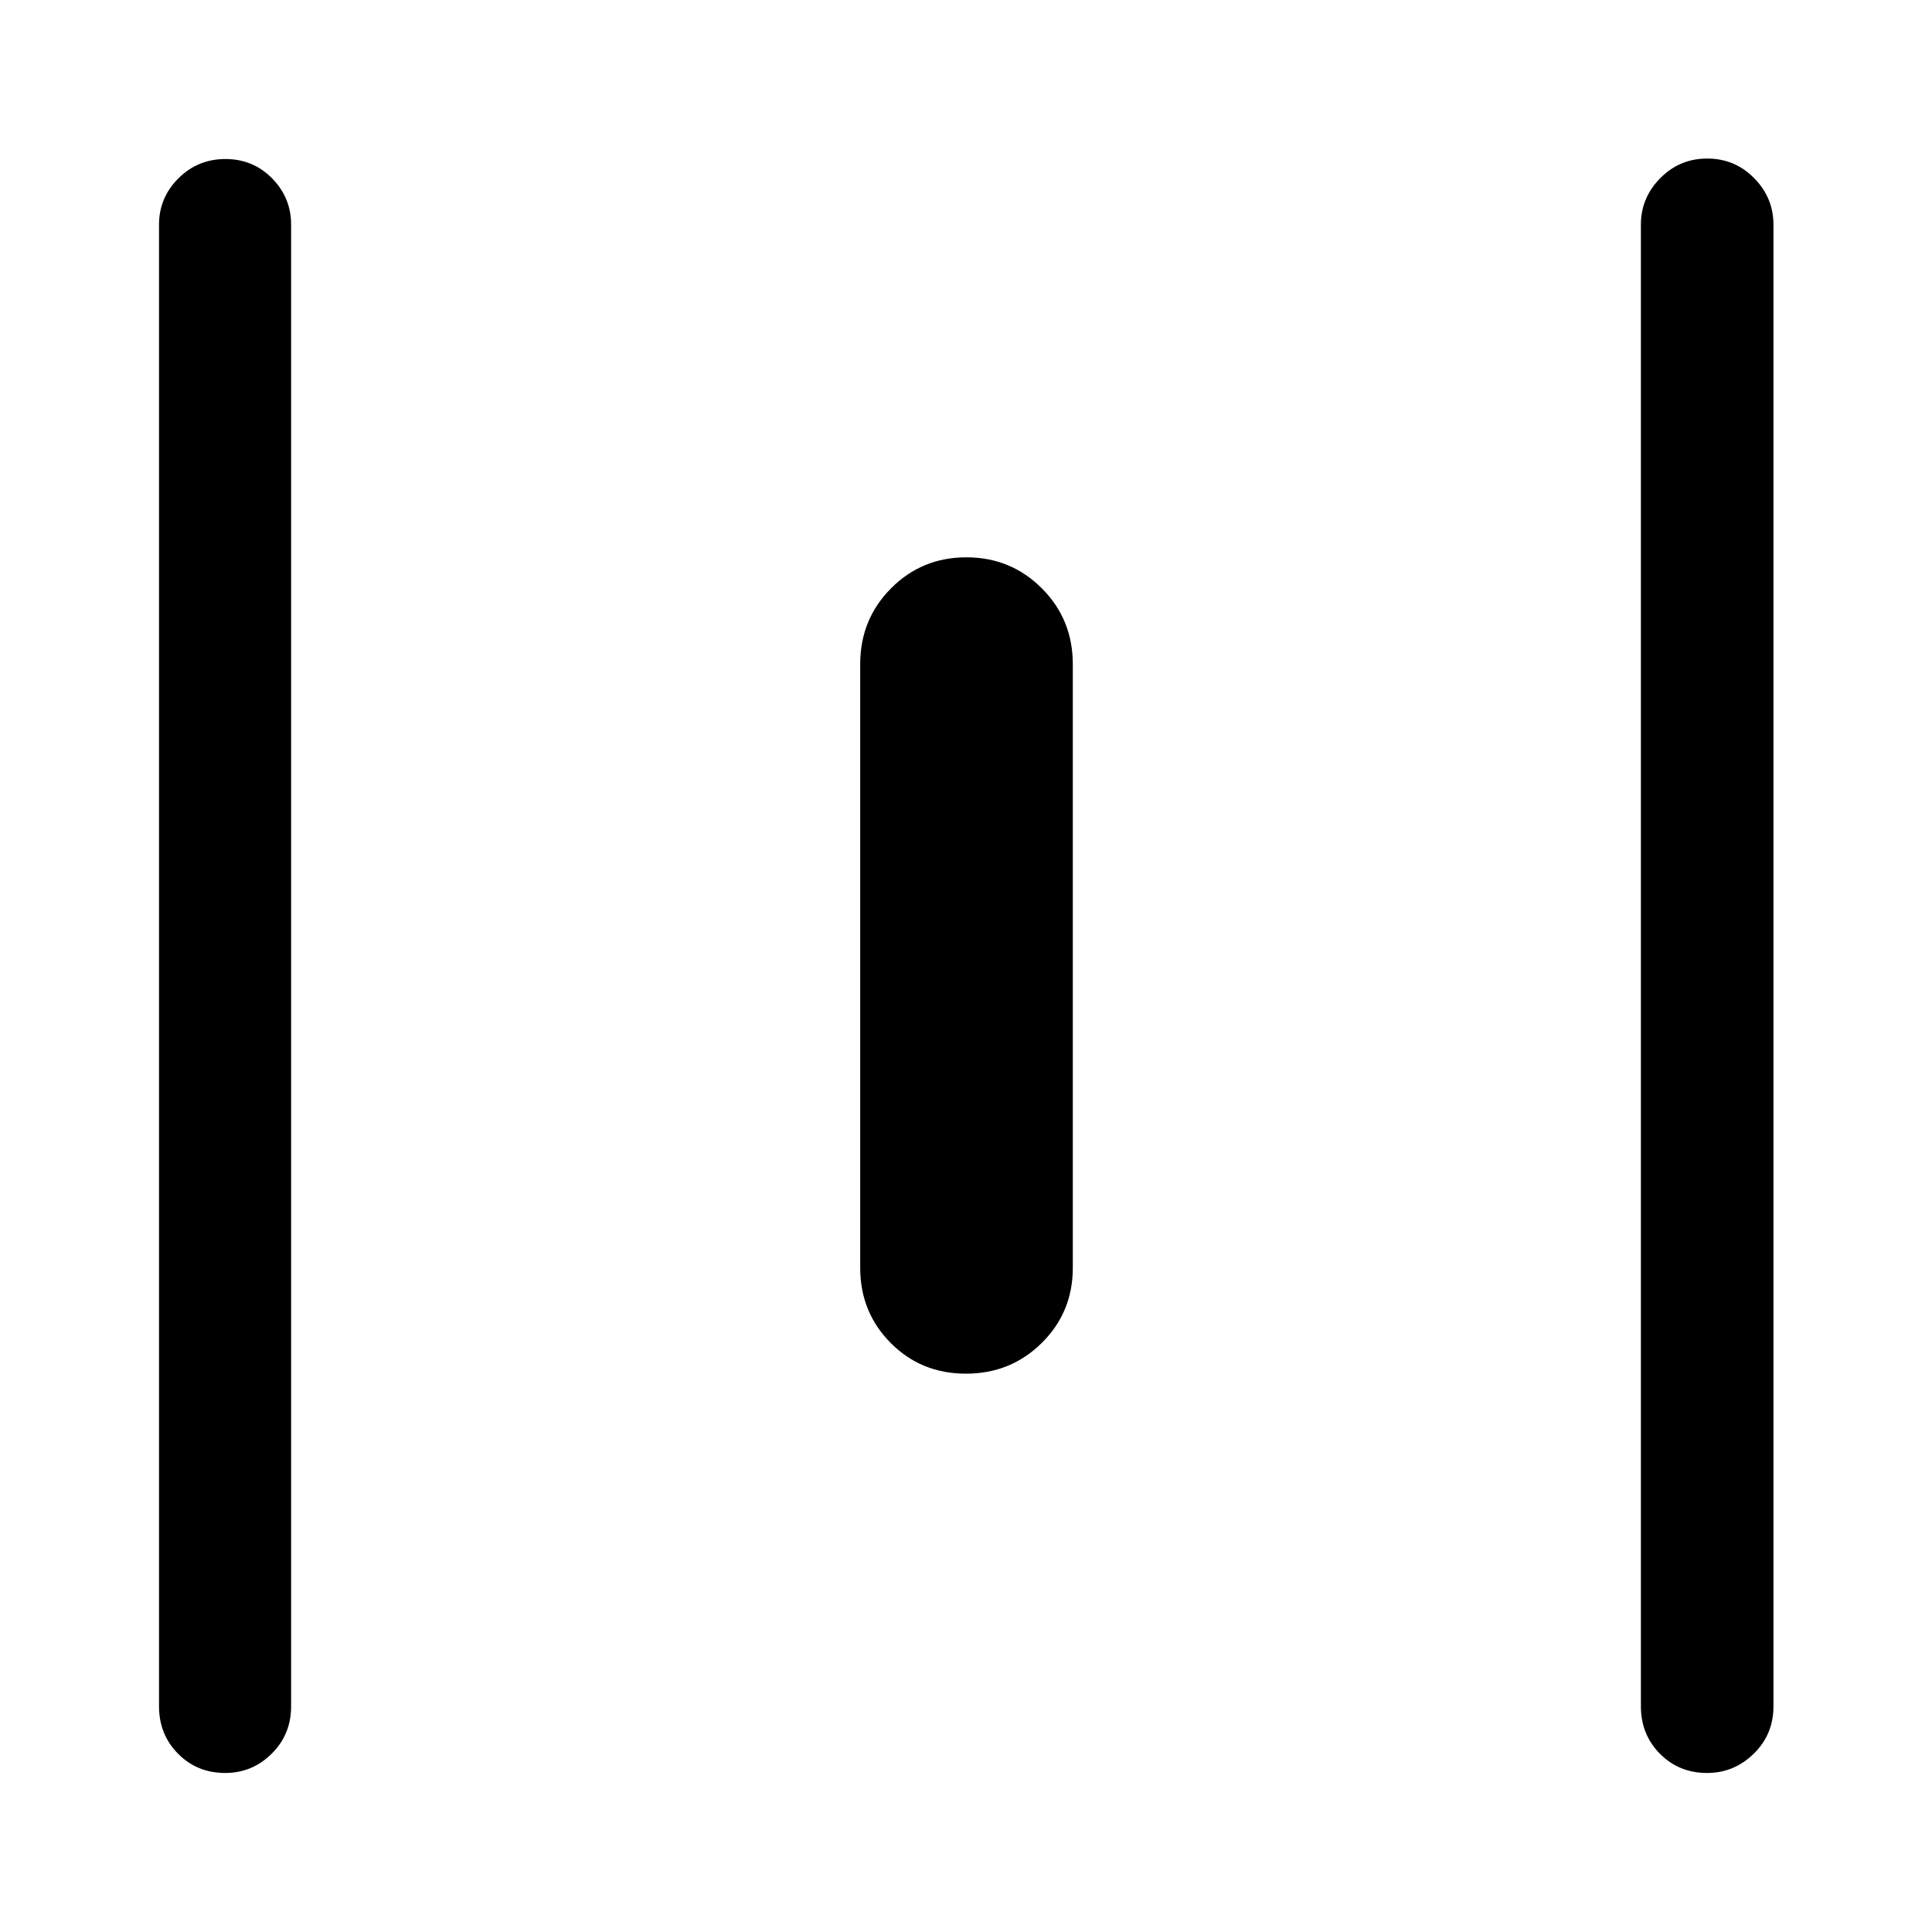 <svg xmlns="http://www.w3.org/2000/svg" height="48" viewBox="0 -960 960 960" width="48"><path d="M111.91-79.02q-14 0-23.44-9.57-9.45-9.57-9.45-23.5v-736.32q0-13.35 9.62-22.96 9.62-9.61 23.37-9.61 13.75 0 23.2 9.61 9.44 9.61 9.44 22.96v736.32q0 13.93-9.66 23.5t-23.08 9.57Zm368.06-198.41q-22.26 0-37.4-15.27-15.14-15.26-15.14-37.3v-300q0-22.25 15.32-37.66 15.31-15.41 37.43-15.41 22.11 0 37.5 15.41T533.07-630v300q0 22.04-15.42 37.3-15.42 15.27-37.68 15.27ZM848.22-79.02q-13.98 0-23.43-9.57-9.44-9.57-9.44-23.5v-736.32q0-13.32 9.62-23.06 9.62-9.75 23.35-9.75 13.73 0 23.31 9.75 9.59 9.74 9.59 23.06v736.32q0 13.93-9.8 23.5t-23.2 9.57Z"/></svg>